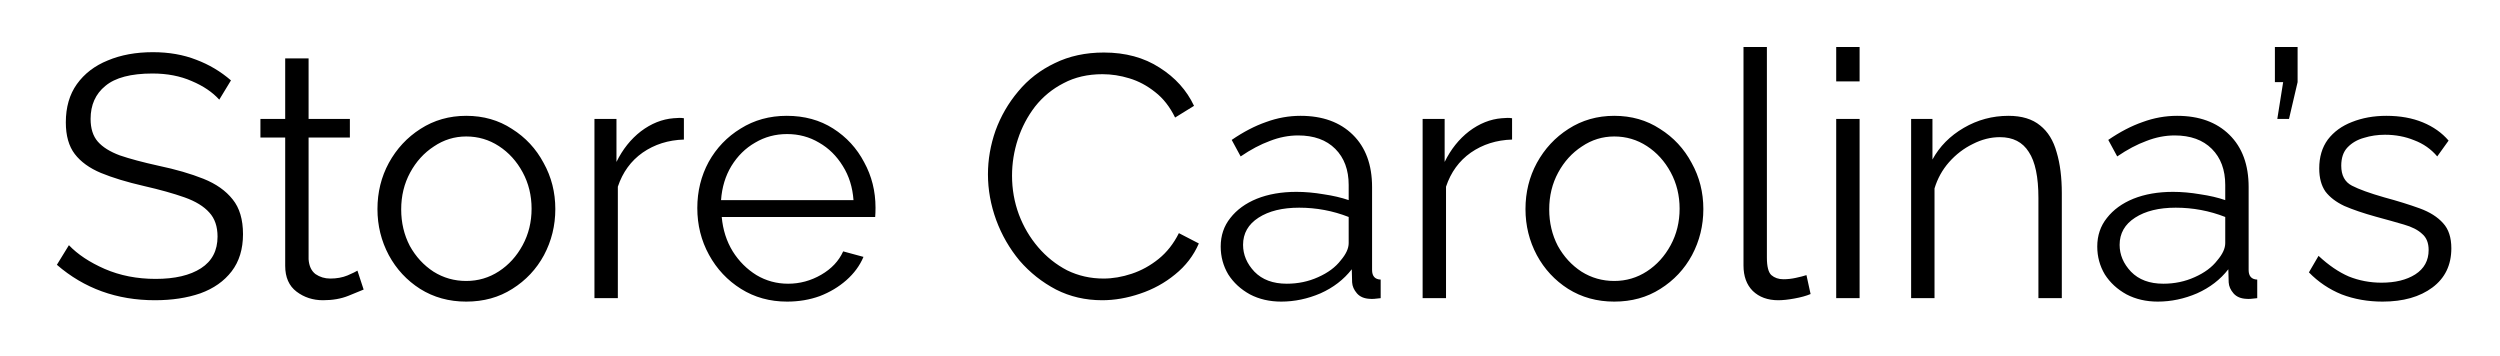 <svg width="218" height="31" viewBox="0 0 218 31" fill="none" xmlns="http://www.w3.org/2000/svg">
<g filter="url(#filter0_d)">
<path d="M19.12 4.69C18.52 4.03 17.72 3.49 16.72 3.07C15.72 2.63 14.58 2.41 13.3 2.41C11.42 2.41 10.05 2.77 9.19 3.49C8.33 4.19 7.9 5.15 7.9 6.37C7.9 7.21 8.11 7.87 8.53 8.35C8.95 8.83 9.59 9.23 10.45 9.55C11.33 9.85 12.45 10.15 13.81 10.45C15.33 10.77 16.64 11.15 17.74 11.59C18.84 12.03 19.69 12.63 20.29 13.39C20.89 14.13 21.19 15.14 21.19 16.42C21.19 17.72 20.86 18.8 20.2 19.66C19.54 20.52 18.63 21.16 17.47 21.58C16.31 21.98 14.99 22.18 13.51 22.18C10.19 22.18 7.34 21.15 4.96 19.09L6.01 17.38C6.77 18.18 7.81 18.87 9.13 19.45C10.47 20.03 11.95 20.32 13.57 20.32C15.25 20.32 16.57 20.01 17.53 19.39C18.49 18.77 18.97 17.85 18.97 16.63C18.97 15.75 18.73 15.05 18.25 14.53C17.77 13.99 17.05 13.55 16.09 13.21C15.13 12.87 13.95 12.54 12.55 12.22C11.07 11.88 9.82 11.5 8.8 11.08C7.8 10.66 7.04 10.11 6.52 9.43C6 8.75 5.74 7.83 5.74 6.67C5.74 5.35 6.06 4.24 6.7 3.34C7.36 2.42 8.26 1.73 9.4 1.27C10.54 0.79 11.85 0.55 13.33 0.55C14.73 0.55 15.99 0.77 17.11 1.21C18.23 1.63 19.24 2.23 20.14 3.01L19.12 4.69ZM31.709 21.25C31.469 21.35 31.029 21.53 30.389 21.79C29.749 22.05 29.009 22.18 28.169 22.18C27.289 22.18 26.519 21.93 25.859 21.43C25.199 20.93 24.869 20.18 24.869 19.18V7.99H22.709V6.37H24.869V1.09H26.909V6.37H30.509V7.99H26.909V18.61C26.949 19.19 27.149 19.62 27.509 19.9C27.889 20.16 28.319 20.29 28.799 20.29C29.359 20.29 29.859 20.2 30.299 20.02C30.759 19.82 31.049 19.68 31.169 19.6L31.709 21.25ZM40.654 22.3C39.154 22.3 37.814 21.93 36.634 21.19C35.474 20.45 34.564 19.47 33.904 18.25C33.244 17.01 32.914 15.67 32.914 14.23C32.914 12.77 33.244 11.43 33.904 10.21C34.584 8.97 35.504 7.98 36.664 7.24C37.844 6.48 39.174 6.1 40.654 6.1C42.154 6.1 43.484 6.48 44.644 7.24C45.824 7.98 46.744 8.97 47.404 10.21C48.084 11.43 48.424 12.77 48.424 14.23C48.424 15.67 48.094 17.01 47.434 18.25C46.774 19.47 45.854 20.45 44.674 21.19C43.514 21.93 42.174 22.3 40.654 22.3ZM34.984 14.26C34.984 15.42 35.234 16.48 35.734 17.44C36.254 18.38 36.944 19.13 37.804 19.69C38.664 20.23 39.614 20.5 40.654 20.5C41.694 20.5 42.644 20.22 43.504 19.66C44.364 19.1 45.054 18.34 45.574 17.38C46.094 16.42 46.354 15.36 46.354 14.2C46.354 13.04 46.094 11.98 45.574 11.02C45.054 10.06 44.364 9.3 43.504 8.74C42.644 8.18 41.694 7.9 40.654 7.9C39.634 7.9 38.694 8.19 37.834 8.77C36.974 9.33 36.284 10.09 35.764 11.05C35.244 12.01 34.984 13.08 34.984 14.26ZM59.636 8.17C58.276 8.21 57.076 8.59 56.036 9.31C55.016 10.03 54.296 11.02 53.876 12.28V22H51.836V6.37H53.756V10.12C54.296 9.02 55.006 8.13 55.886 7.45C56.786 6.77 57.736 6.39 58.736 6.31C58.936 6.29 59.106 6.28 59.246 6.28C59.386 6.28 59.516 6.29 59.636 6.31V8.17ZM68.635 22.3C67.135 22.3 65.795 21.93 64.615 21.19C63.435 20.45 62.505 19.46 61.825 18.22C61.145 16.98 60.805 15.62 60.805 14.14C60.805 12.68 61.135 11.34 61.795 10.12C62.475 8.9 63.405 7.93 64.585 7.21C65.765 6.47 67.105 6.1 68.605 6.1C70.145 6.1 71.495 6.47 72.655 7.21C73.815 7.95 74.715 8.93 75.355 10.15C76.015 11.35 76.345 12.67 76.345 14.11C76.345 14.43 76.335 14.7 76.315 14.92H62.935C63.035 16.04 63.355 17.04 63.895 17.92C64.435 18.78 65.125 19.47 65.965 19.99C66.805 20.49 67.725 20.74 68.725 20.74C69.745 20.74 70.705 20.48 71.605 19.96C72.505 19.44 73.145 18.76 73.525 17.92L75.295 18.4C74.975 19.16 74.475 19.84 73.795 20.44C73.135 21.02 72.365 21.48 71.485 21.82C70.605 22.14 69.655 22.3 68.635 22.3ZM62.875 13.45H74.425C74.345 12.33 74.035 11.34 73.495 10.48C72.955 9.6 72.265 8.92 71.425 8.44C70.585 7.94 69.655 7.69 68.635 7.69C67.615 7.69 66.685 7.94 65.845 8.44C65.005 8.92 64.315 9.6 63.775 10.48C63.255 11.34 62.955 12.33 62.875 13.45ZM86.149 11.2C86.149 9.92 86.369 8.65 86.809 7.39C87.269 6.13 87.929 4.99 88.789 3.97C89.649 2.93 90.709 2.11 91.969 1.51C93.229 0.89 94.659 0.58 96.259 0.58C98.139 0.58 99.759 1.02 101.119 1.9C102.479 2.76 103.479 3.87 104.119 5.23L102.469 6.25C102.009 5.31 101.429 4.57 100.729 4.03C100.029 3.47 99.279 3.07 98.479 2.83C97.699 2.59 96.919 2.47 96.139 2.47C94.859 2.47 93.729 2.73 92.749 3.25C91.769 3.75 90.939 4.43 90.259 5.29C89.599 6.15 89.099 7.1 88.759 8.14C88.419 9.18 88.249 10.24 88.249 11.32C88.249 12.5 88.449 13.63 88.849 14.71C89.249 15.77 89.809 16.72 90.529 17.56C91.249 18.4 92.089 19.07 93.049 19.57C94.029 20.05 95.089 20.29 96.229 20.29C97.029 20.29 97.849 20.15 98.689 19.87C99.529 19.59 100.309 19.16 101.029 18.58C101.749 18 102.339 17.25 102.799 16.33L104.539 17.23C104.079 18.29 103.389 19.19 102.469 19.93C101.569 20.67 100.549 21.23 99.409 21.61C98.289 21.99 97.189 22.18 96.109 22.18C94.649 22.18 93.309 21.87 92.089 21.25C90.869 20.61 89.809 19.77 88.909 18.73C88.029 17.67 87.349 16.49 86.869 15.19C86.389 13.87 86.149 12.54 86.149 11.2ZM106.445 17.5C106.445 16.54 106.725 15.71 107.285 15.01C107.845 14.29 108.615 13.73 109.595 13.33C110.595 12.93 111.745 12.73 113.045 12.73C113.805 12.73 114.595 12.8 115.415 12.94C116.235 13.06 116.965 13.23 117.605 13.45V12.13C117.605 10.81 117.215 9.76 116.435 8.98C115.655 8.2 114.575 7.81 113.195 7.81C112.375 7.81 111.555 7.97 110.735 8.29C109.915 8.59 109.065 9.04 108.185 9.64L107.405 8.2C108.425 7.5 109.425 6.98 110.405 6.64C111.385 6.28 112.385 6.1 113.405 6.1C115.325 6.1 116.845 6.65 117.965 7.75C119.085 8.85 119.645 10.37 119.645 12.31V19.54C119.645 20.08 119.895 20.36 120.395 20.38V22C119.955 22.06 119.645 22.08 119.465 22.06C118.965 22.04 118.585 21.88 118.325 21.58C118.065 21.28 117.925 20.96 117.905 20.62L117.875 19.48C117.175 20.38 116.265 21.08 115.145 21.58C114.025 22.06 112.885 22.3 111.725 22.3C110.705 22.3 109.795 22.09 108.995 21.67C108.195 21.23 107.565 20.65 107.105 19.93C106.665 19.19 106.445 18.38 106.445 17.5ZM116.915 18.7C117.375 18.16 117.605 17.66 117.605 17.2V14.92C116.225 14.38 114.785 14.11 113.285 14.11C111.825 14.11 110.645 14.4 109.745 14.98C108.845 15.56 108.395 16.35 108.395 17.35C108.395 18.21 108.725 18.99 109.385 19.69C110.065 20.39 111.005 20.74 112.205 20.74C113.185 20.74 114.095 20.55 114.935 20.17C115.795 19.79 116.455 19.3 116.915 18.7ZM131.853 8.17C130.493 8.21 129.293 8.59 128.253 9.31C127.233 10.03 126.513 11.02 126.093 12.28V22H124.053V6.37H125.973V10.12C126.513 9.02 127.223 8.13 128.103 7.45C129.003 6.77 129.953 6.39 130.953 6.31C131.153 6.29 131.323 6.28 131.463 6.28C131.603 6.28 131.733 6.29 131.853 6.31V8.17ZM140.762 22.3C139.262 22.3 137.922 21.93 136.742 21.19C135.582 20.45 134.672 19.47 134.012 18.25C133.352 17.01 133.022 15.67 133.022 14.23C133.022 12.77 133.352 11.43 134.012 10.21C134.692 8.97 135.612 7.98 136.772 7.24C137.952 6.48 139.282 6.1 140.762 6.1C142.262 6.1 143.592 6.48 144.752 7.24C145.932 7.98 146.852 8.97 147.512 10.21C148.192 11.43 148.532 12.77 148.532 14.23C148.532 15.67 148.202 17.01 147.542 18.25C146.882 19.47 145.962 20.45 144.782 21.19C143.622 21.93 142.282 22.3 140.762 22.3ZM135.092 14.26C135.092 15.42 135.342 16.48 135.842 17.44C136.362 18.38 137.052 19.13 137.912 19.69C138.772 20.23 139.722 20.5 140.762 20.5C141.802 20.5 142.752 20.22 143.612 19.66C144.472 19.1 145.162 18.34 145.682 17.38C146.202 16.42 146.462 15.36 146.462 14.2C146.462 13.04 146.202 11.98 145.682 11.02C145.162 10.06 144.472 9.3 143.612 8.74C142.752 8.18 141.802 7.9 140.762 7.9C139.742 7.9 138.802 8.19 137.942 8.77C137.082 9.33 136.392 10.09 135.872 11.05C135.352 12.01 135.092 13.08 135.092 14.26ZM152.033 0.1H154.073V18.46C154.073 19.24 154.203 19.75 154.463 19.99C154.743 20.23 155.093 20.35 155.513 20.35C155.873 20.35 156.233 20.31 156.593 20.23C156.973 20.15 157.283 20.07 157.523 19.99L157.883 21.64C157.503 21.8 157.033 21.93 156.473 22.03C155.933 22.13 155.463 22.18 155.063 22.18C154.143 22.18 153.403 21.91 152.843 21.37C152.303 20.83 152.033 20.09 152.033 19.15V0.1ZM160.117 3.1V0.1H162.157V3.1H160.117ZM160.117 22V6.37H162.157V22H160.117ZM179.79 22H177.75V13.27C177.75 11.43 177.47 10.09 176.91 9.25C176.37 8.39 175.53 7.96 174.39 7.96C173.59 7.96 172.8 8.16 172.02 8.56C171.24 8.94 170.55 9.47 169.95 10.15C169.37 10.81 168.95 11.57 168.69 12.43V22H166.65V6.37H168.51V9.91C169.13 8.77 170.04 7.85 171.24 7.15C172.44 6.45 173.74 6.1 175.14 6.1C176.3 6.1 177.22 6.38 177.9 6.94C178.58 7.48 179.06 8.26 179.34 9.28C179.64 10.28 179.79 11.47 179.79 12.85V22ZM182.881 17.5C182.881 16.54 183.161 15.71 183.721 15.01C184.281 14.29 185.051 13.73 186.031 13.33C187.031 12.93 188.181 12.73 189.481 12.73C190.241 12.73 191.031 12.8 191.851 12.94C192.671 13.06 193.401 13.23 194.041 13.45V12.13C194.041 10.81 193.651 9.76 192.871 8.98C192.091 8.2 191.011 7.81 189.631 7.81C188.811 7.81 187.991 7.97 187.171 8.29C186.351 8.59 185.501 9.04 184.621 9.64L183.841 8.2C184.861 7.5 185.861 6.98 186.841 6.64C187.821 6.28 188.821 6.1 189.841 6.1C191.761 6.1 193.281 6.65 194.401 7.75C195.521 8.85 196.081 10.37 196.081 12.31V19.54C196.081 20.08 196.331 20.36 196.831 20.38V22C196.391 22.06 196.081 22.08 195.901 22.06C195.401 22.04 195.021 21.88 194.761 21.58C194.501 21.28 194.361 20.96 194.341 20.62L194.311 19.48C193.611 20.38 192.701 21.08 191.581 21.58C190.461 22.06 189.321 22.3 188.161 22.3C187.141 22.3 186.231 22.09 185.431 21.67C184.631 21.23 184.001 20.65 183.541 19.93C183.101 19.19 182.881 18.38 182.881 17.5ZM193.351 18.7C193.811 18.16 194.041 17.66 194.041 17.2V14.92C192.661 14.38 191.221 14.11 189.721 14.11C188.261 14.11 187.081 14.4 186.181 14.98C185.281 15.56 184.831 16.35 184.831 17.35C184.831 18.21 185.161 18.99 185.821 19.69C186.501 20.39 187.441 20.74 188.641 20.74C189.621 20.74 190.531 20.55 191.371 20.17C192.231 19.79 192.891 19.3 193.351 18.7ZM198.581 6.37L199.091 3.16H198.371V0.1H200.351V3.16L199.601 6.37H198.581ZM207.757 22.3C206.477 22.3 205.287 22.09 204.187 21.67C203.107 21.23 202.157 20.59 201.337 19.75L202.177 18.31C203.057 19.13 203.937 19.73 204.817 20.11C205.717 20.47 206.667 20.65 207.667 20.65C208.867 20.65 209.847 20.41 210.607 19.93C211.387 19.43 211.777 18.72 211.777 17.8C211.777 17.18 211.587 16.71 211.207 16.39C210.847 16.05 210.317 15.78 209.617 15.58C208.937 15.38 208.117 15.15 207.157 14.89C206.077 14.59 205.167 14.28 204.427 13.96C203.707 13.62 203.157 13.2 202.777 12.7C202.417 12.18 202.237 11.51 202.237 10.69C202.237 9.69 202.487 8.85 202.987 8.17C203.507 7.49 204.207 6.98 205.087 6.64C205.987 6.28 206.987 6.1 208.087 6.1C209.287 6.1 210.347 6.29 211.267 6.67C212.187 7.05 212.937 7.58 213.517 8.26L212.527 9.64C211.987 9 211.317 8.53 210.517 8.23C209.737 7.91 208.887 7.75 207.967 7.75C207.327 7.75 206.717 7.84 206.137 8.02C205.557 8.18 205.077 8.46 204.697 8.86C204.337 9.24 204.157 9.77 204.157 10.45C204.157 11.29 204.467 11.87 205.087 12.19C205.707 12.51 206.647 12.85 207.907 13.21C209.087 13.53 210.117 13.85 210.997 14.17C211.877 14.49 212.557 14.92 213.037 15.46C213.517 15.98 213.757 16.71 213.757 17.65C213.757 19.11 213.207 20.25 212.107 21.07C211.007 21.89 209.557 22.3 207.757 22.3Z" fill="black"/>
</g>
<defs>
<filter id="filter0_d" x="0.96" y="0.1" width="216.797" height="30.2" filterUnits="userSpaceOnUse" color-interpolation-filters="sRGB">
<feFlood flood-opacity="0" result="BackgroundImageFix"/>
<feColorMatrix in="SourceAlpha" type="matrix" values="0 0 0 0 0 0 0 0 0 0 0 0 0 0 0 0 0 0 127 0"/>
<feOffset dy="4"/>
<feGaussianBlur stdDeviation="2"/>
<feColorMatrix type="matrix" values="0 0 0 0 0 0 0 0 0 0 0 0 0 0 0 0 0 0 0.25 0"/>
<feBlend mode="normal" in2="BackgroundImageFix" result="effect1_dropShadow"/>
<feBlend mode="normal" in="SourceGraphic" in2="effect1_dropShadow" result="shape"/>
</filter>
</defs>
</svg>
